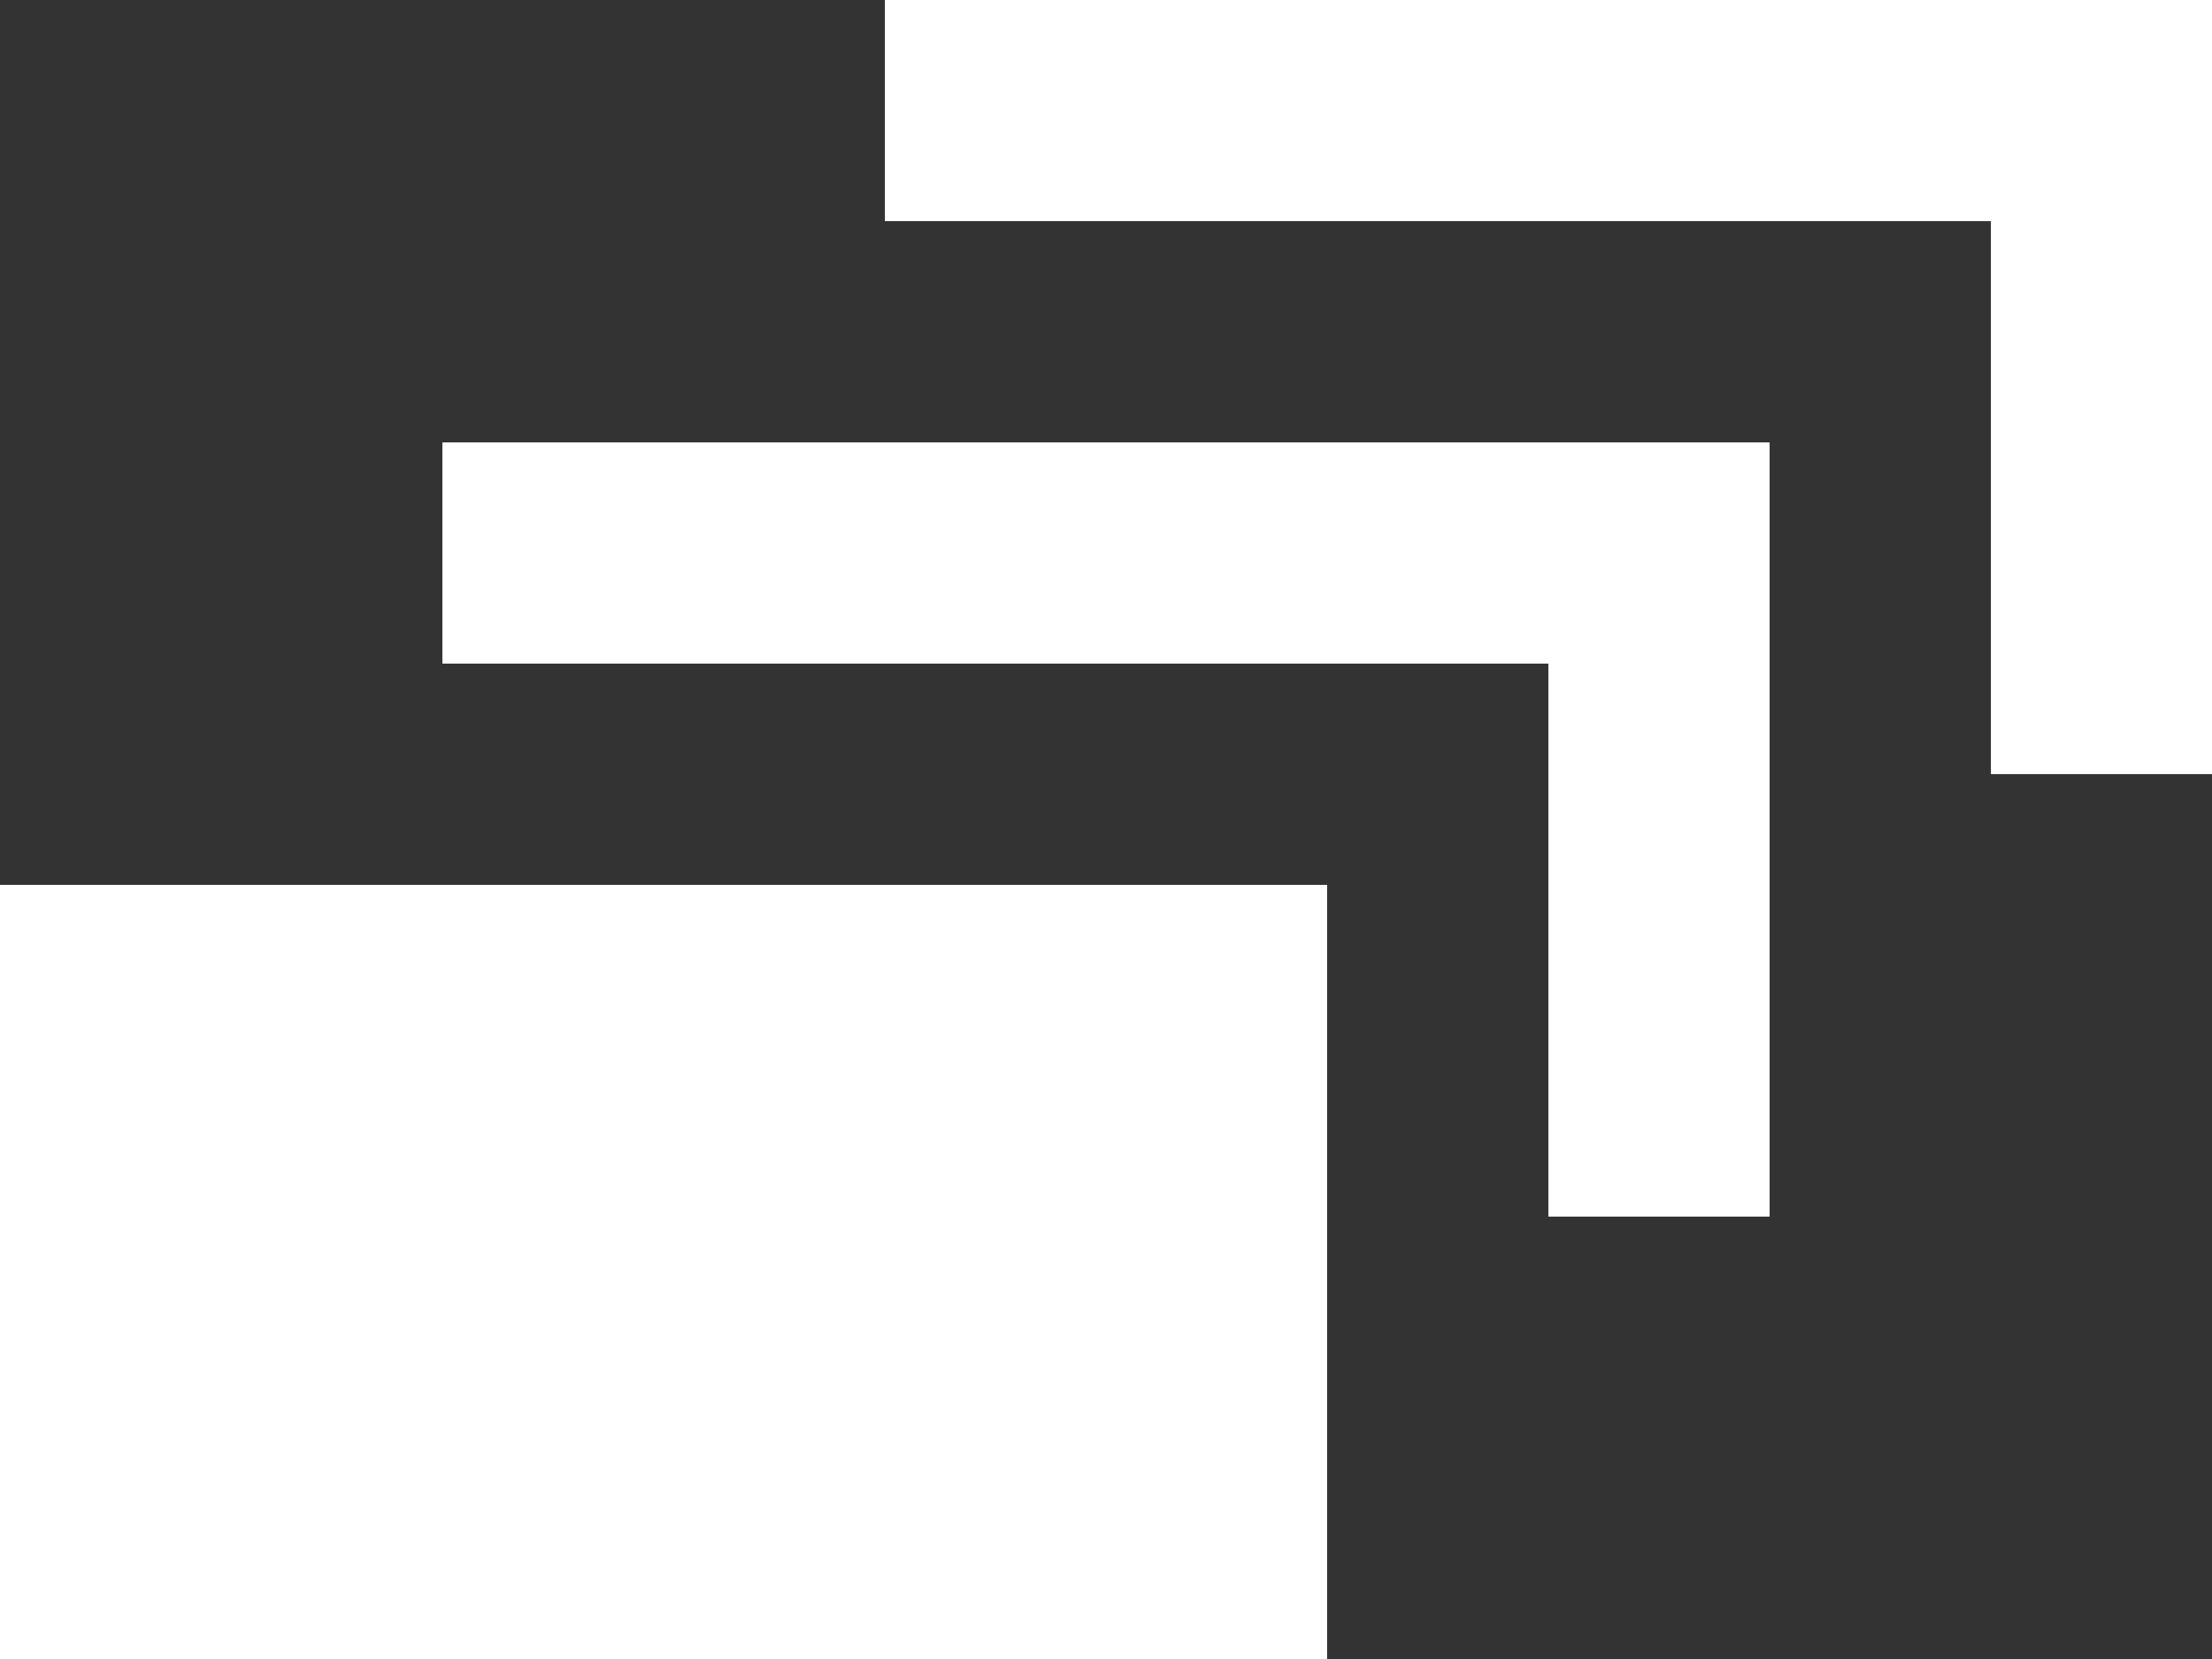 <svg width="20" height="15" viewBox="0 0 20 15" fill="none" xmlns="http://www.w3.org/2000/svg">
<rect x="0" y="0" width="20" height="15" fill="#333333" stroke="none"/>
<rect x="4" y="4" width="12" height="2" fill="white"/>
<rect x="8" width="12" height="2" fill="white"/>
<rect x="14" y="4" width="2" height="7" fill="white"/>
<rect x="18" width="2" height="7" fill="white"/>
<rect y="8" width="12" height="7" fill="white"/>
</svg>
